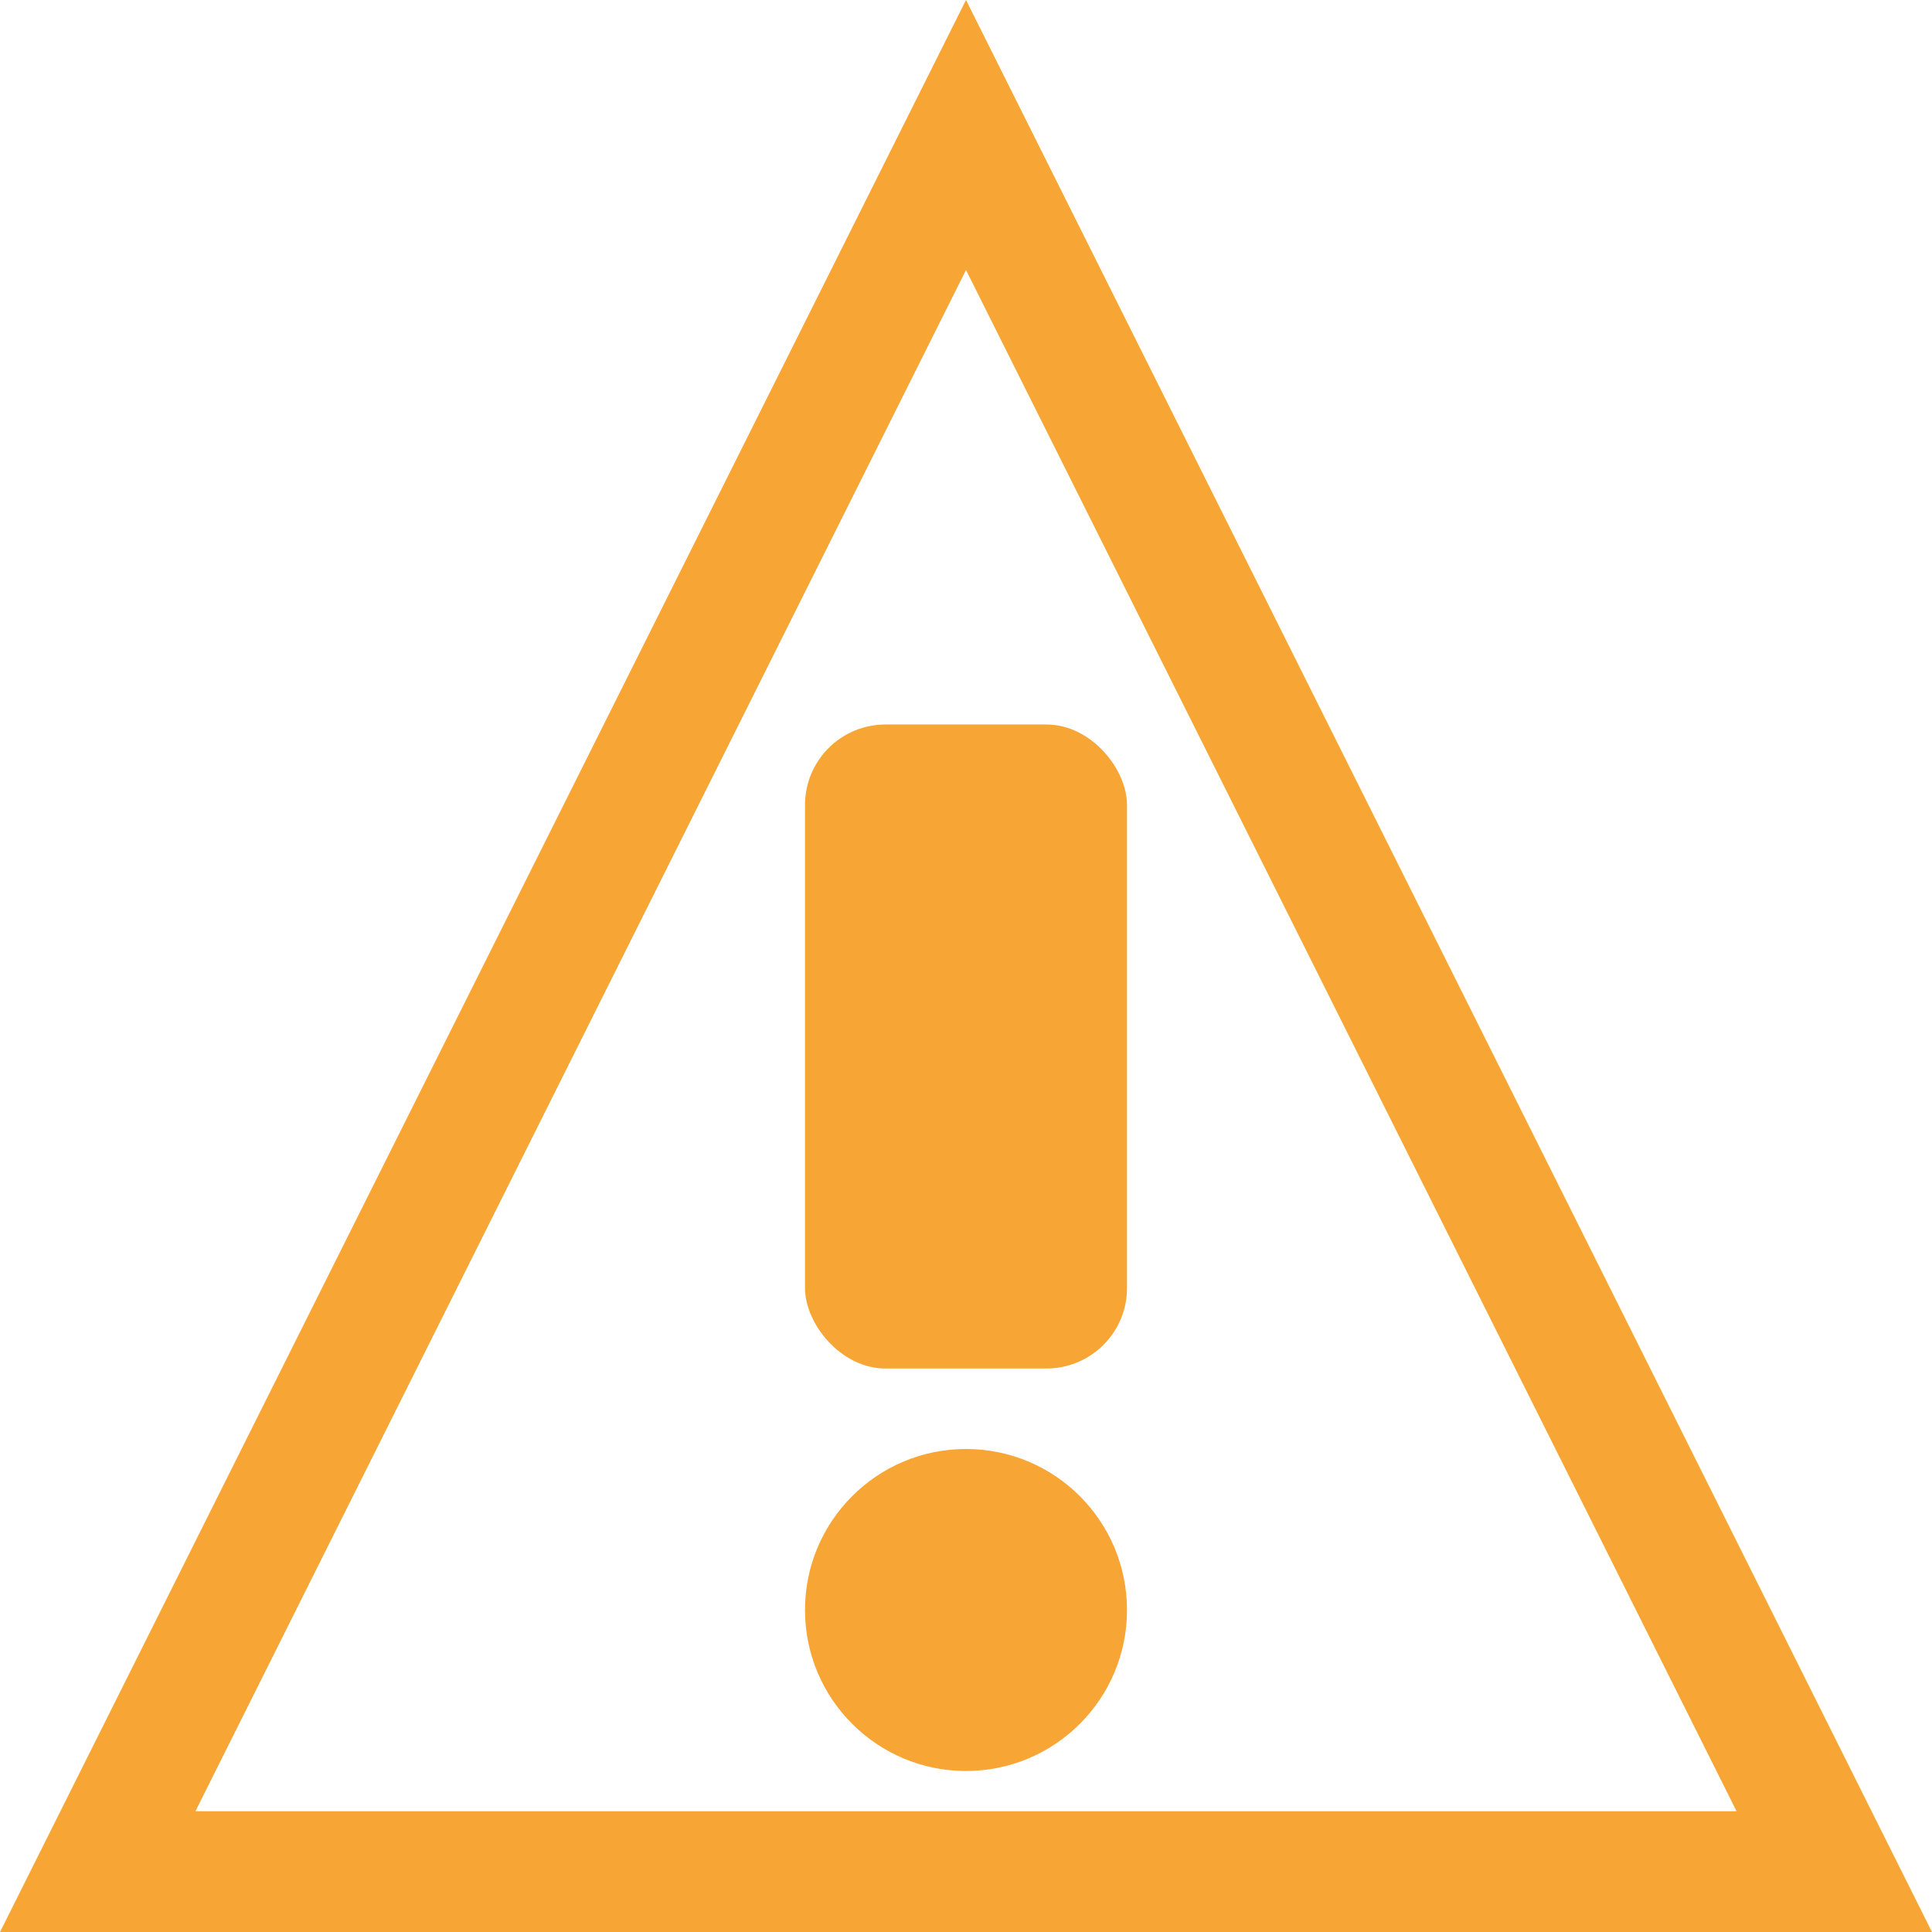 <?xml version="1.0" encoding="UTF-8"?>
<svg width="24px" height="24px" viewBox="0 0 24 24" version="1.1" xmlns="http://www.w3.org/2000/svg" xmlns:xlink="http://www.w3.org/1999/xlink">
    <title>warn</title>
    <g id="Page-1" stroke="none" stroke-width="1" fill="none" fill-rule="evenodd">
        <g id="warn" transform="translate(12, 12) rotate(180) translate(-12, -12) translate(-0, -0)">
            <path d="M12,1.677 L22.786,23.25 L1.214,23.25 L12,1.677 Z" id="Triangle" stroke="#F7A535" stroke-width="1.5" transform="translate(12, 12) rotate(180) translate(-12, -12) "></path>
            <circle id="Oval" fill="#F7A535" cx="12" cy="4" r="2"></circle>
            <rect id="Rectangle" fill="#F7A535" x="10" y="7" width="4" height="8" rx="1"></rect>
        </g>
    </g>
</svg>